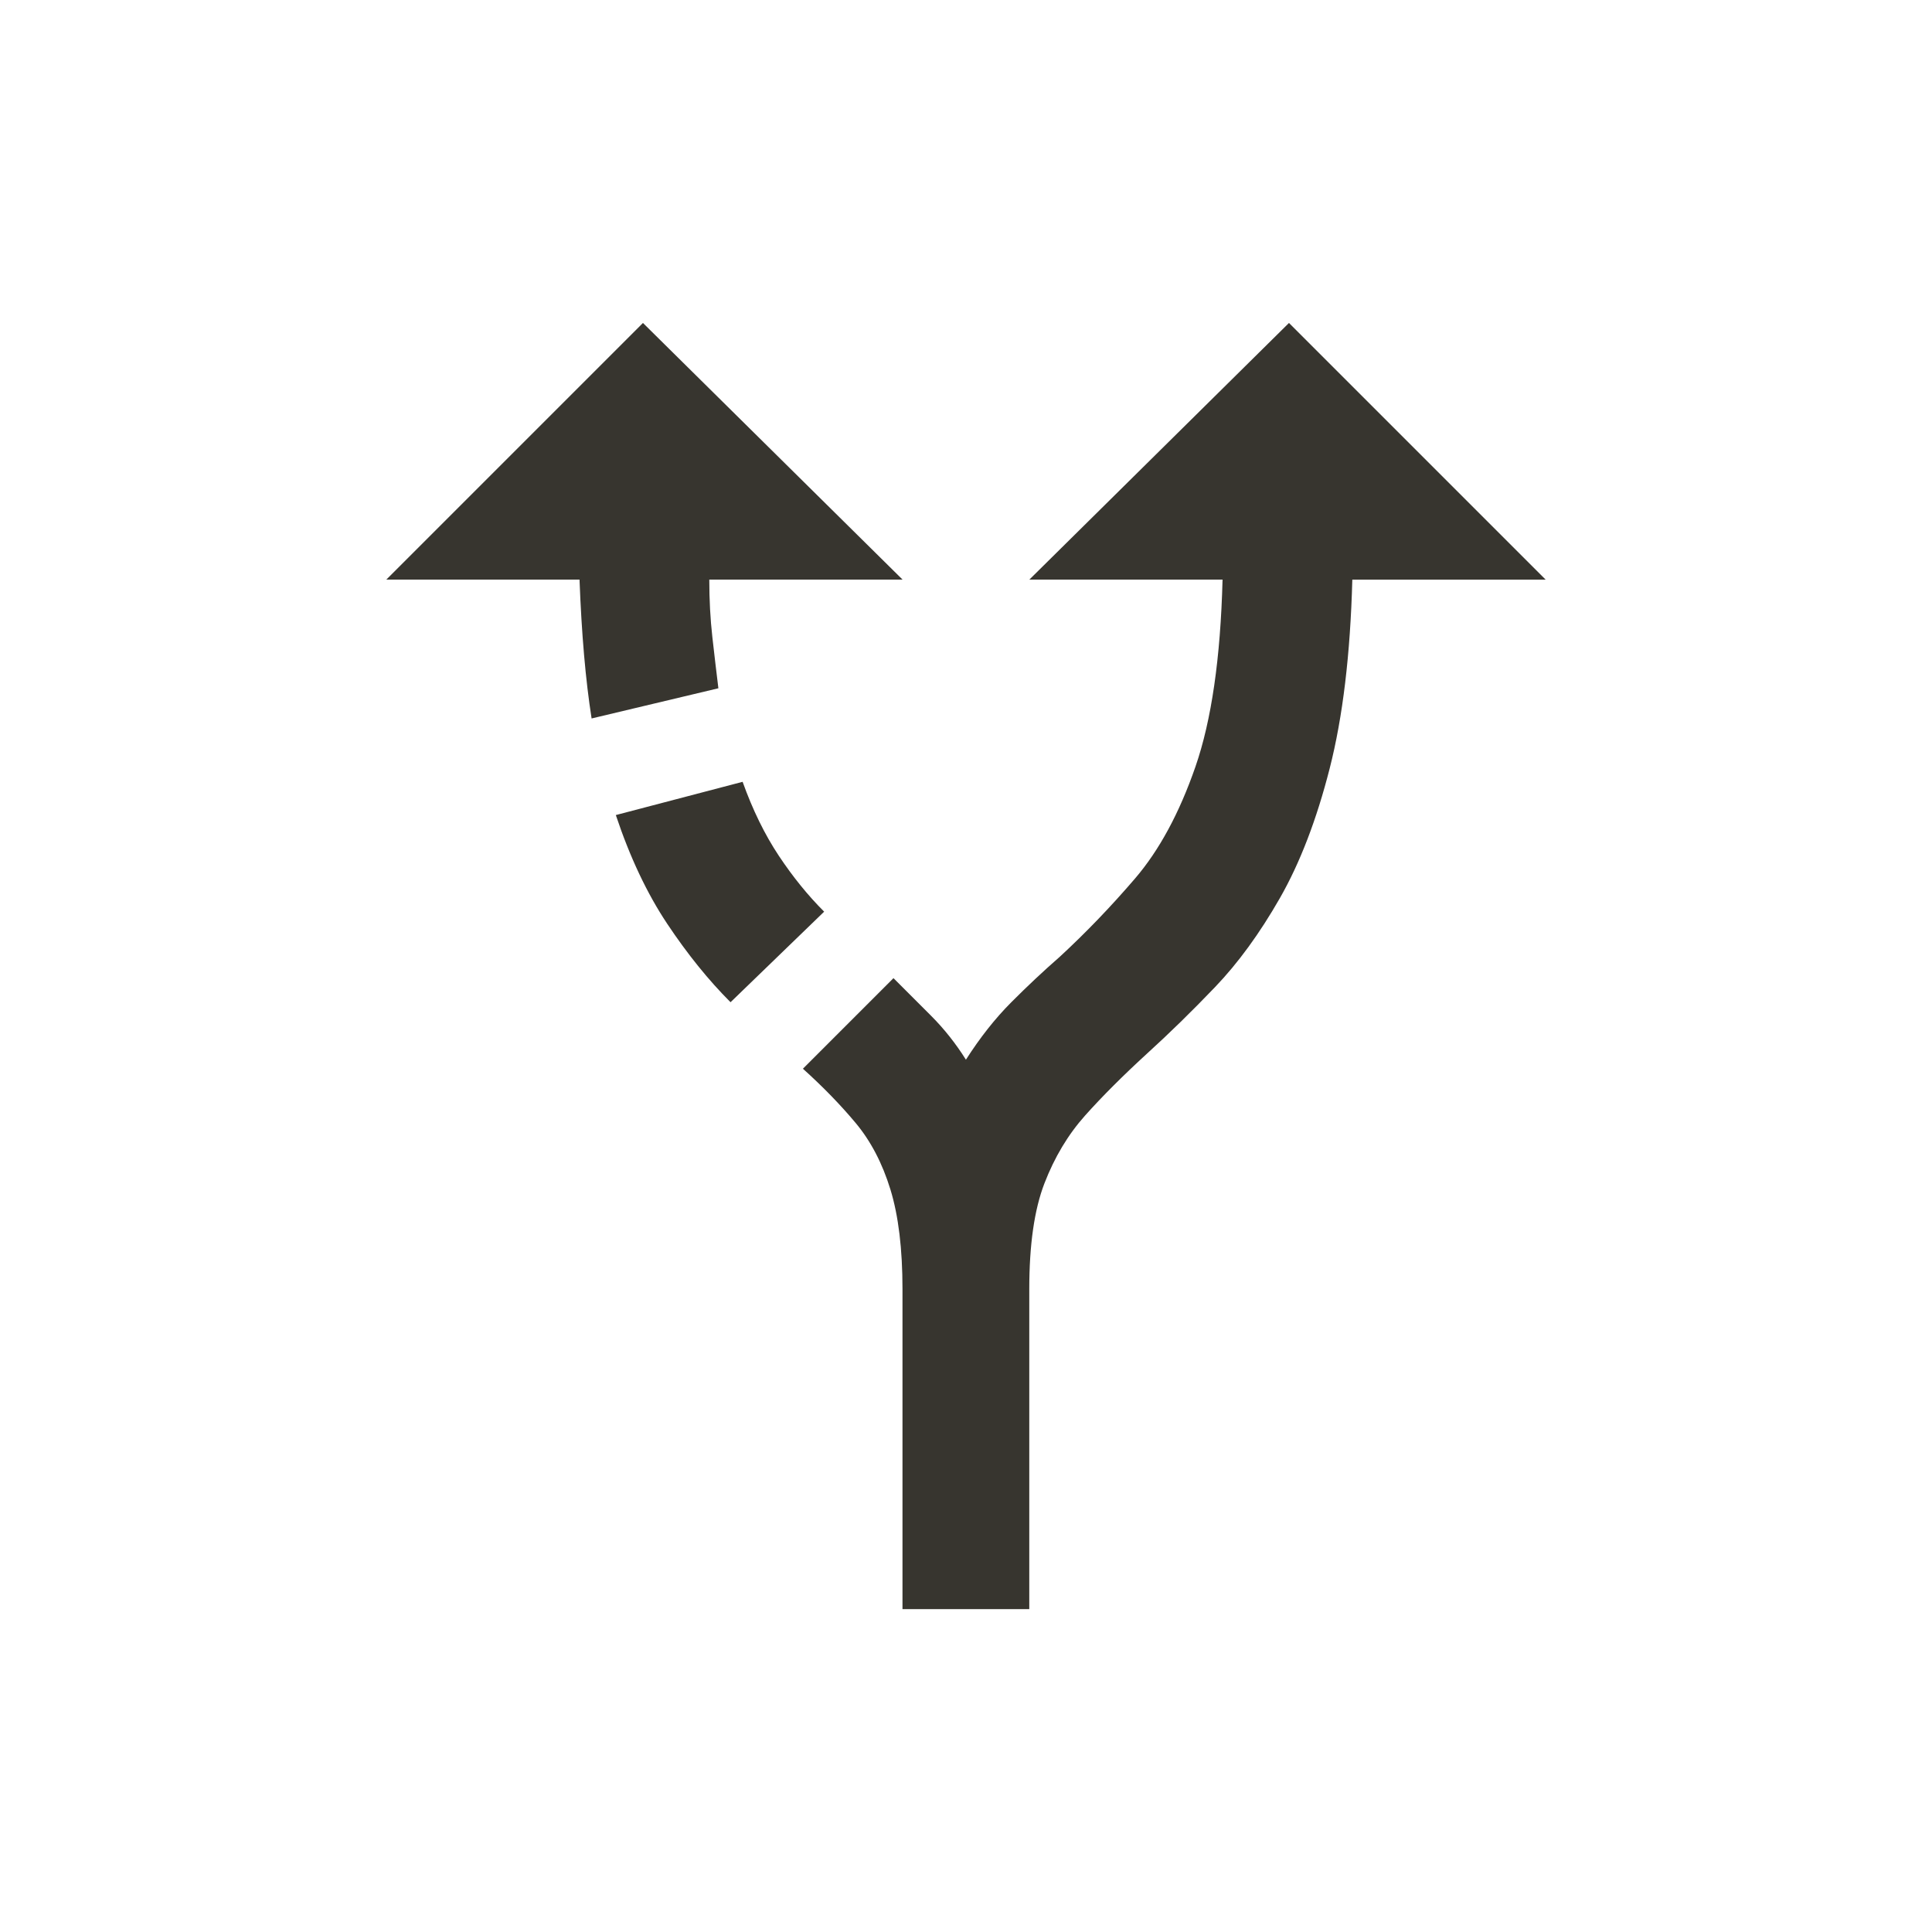 <!-- Generated by IcoMoon.io -->
<svg version="1.1" xmlns="http://www.w3.org/2000/svg" width="24" height="24" viewBox="0 0 24 24">
<title>alt_route</title>
<path fill="#37352f" d="M10.238 11.325l-1.163 1.125q-0.412-0.412-0.787-0.975t-0.638-1.35l1.575-0.413q0.188 0.525 0.45 0.919t0.563 0.694zM11.212 7.2l-3.225-3.188-3.188 3.188h2.4q0.038 1.012 0.15 1.725l1.575-0.375q-0.037-0.3-0.075-0.637t-0.038-0.713h2.4zM19.2 7.2l-3.188-3.188-3.225 3.188h2.4q-0.038 1.463-0.337 2.325t-0.75 1.388-0.938 0.975q-0.3 0.262-0.6 0.563t-0.563 0.713q-0.188-0.3-0.431-0.544l-0.469-0.469-1.125 1.125q0.375 0.338 0.656 0.675t0.431 0.825 0.15 1.238v0 0 0 3.975h1.575v-3.975q0-0.825 0.188-1.313t0.506-0.844 0.769-0.769q0.413-0.375 0.844-0.825t0.806-1.106 0.619-1.612 0.281-2.344h2.4z"></path>
</svg>
